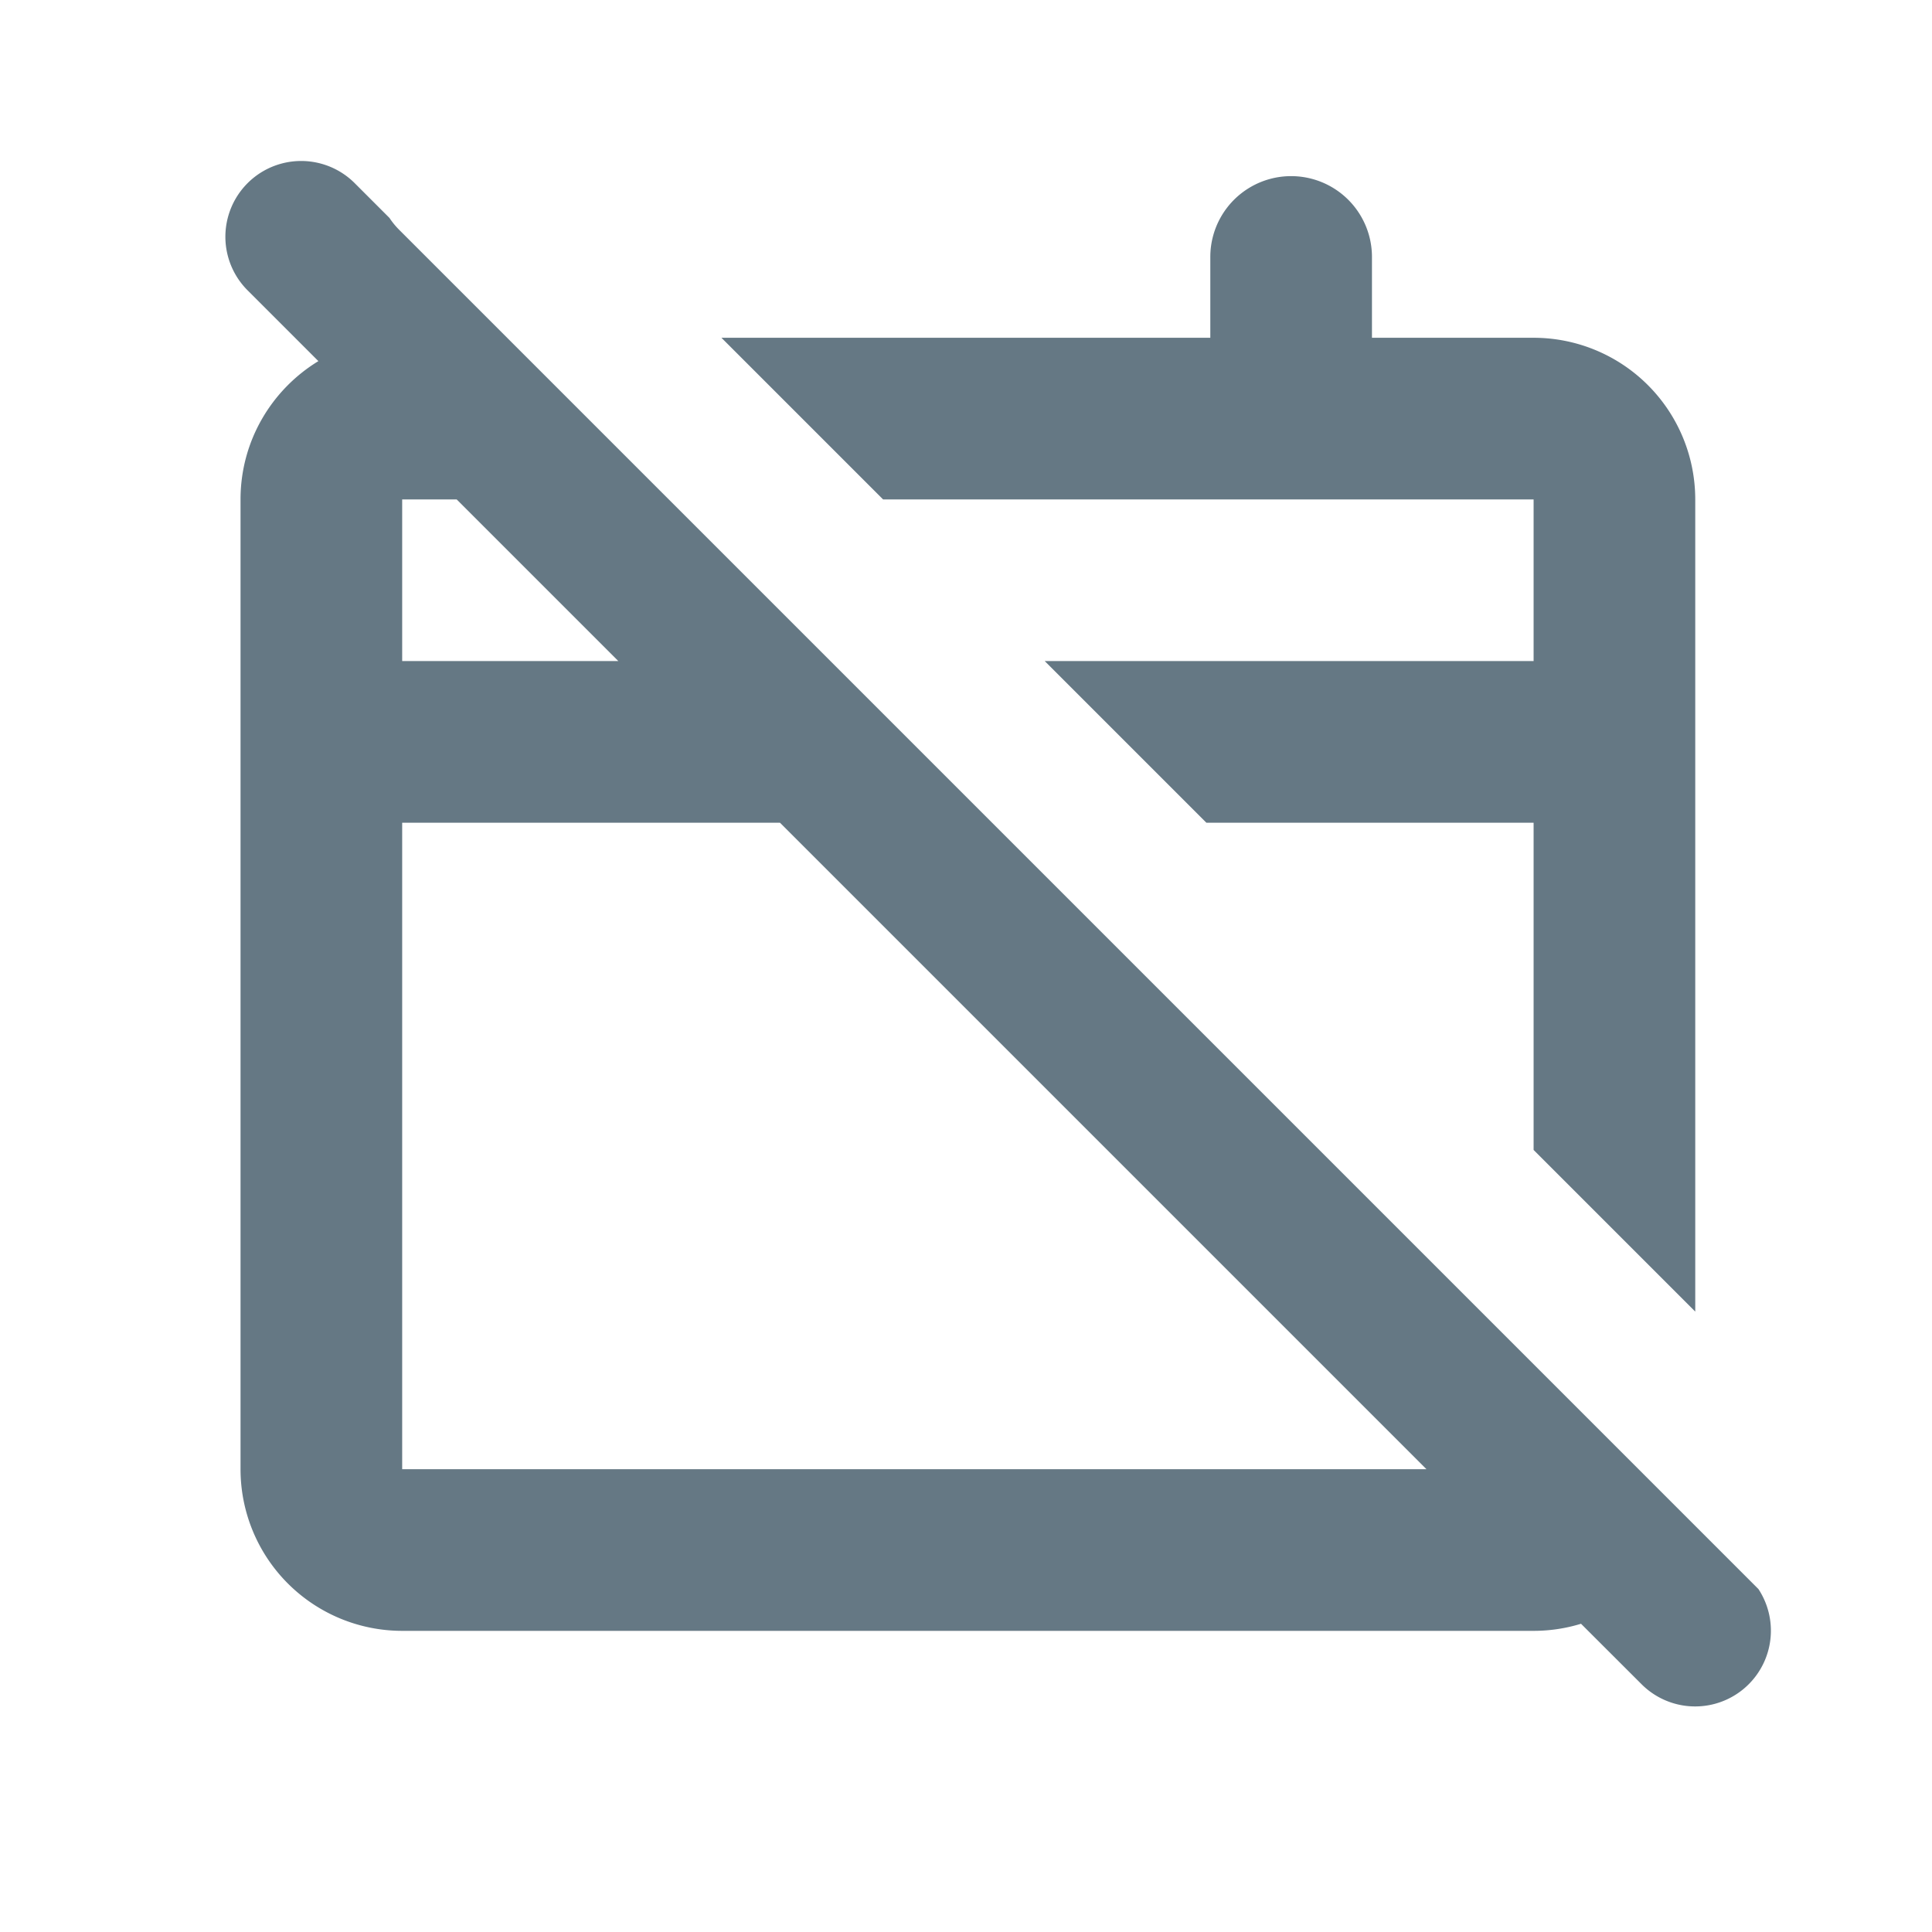 <svg fill="none" xmlns="http://www.w3.org/2000/svg" viewBox="0 0 24 24">
  <path d="m8.962 4.196 2.008 2.008h8.081v2.008h-6.073l2.008 2.008h4.065v4.065l2.008 2.008V6.203a2.008 2.008 0 0 0-2.008-2.007h-2.008V3.192a1.004 1.004 0 1 0-2.008 0v1.004H8.962Zm-4.555-1.92.431.431a.945.945 0 0 0 .12.147L21.844 19.74a.941.941 0 0 1-1.45 1.184l-.754-.753a2.006 2.006 0 0 1-.589.088H4.996a2.008 2.008 0 0 1-2.008-2.008V6.204c0-.728.388-1.365.967-1.718l-.88-.88a.941.941 0 1 1 1.332-1.33Zm1.266 3.928h-.677v2.008h2.685L5.673 6.204Zm4.016 4.016H4.996v8.031H17.72L9.689 10.22Z" fill="#657884"/>
</svg>
